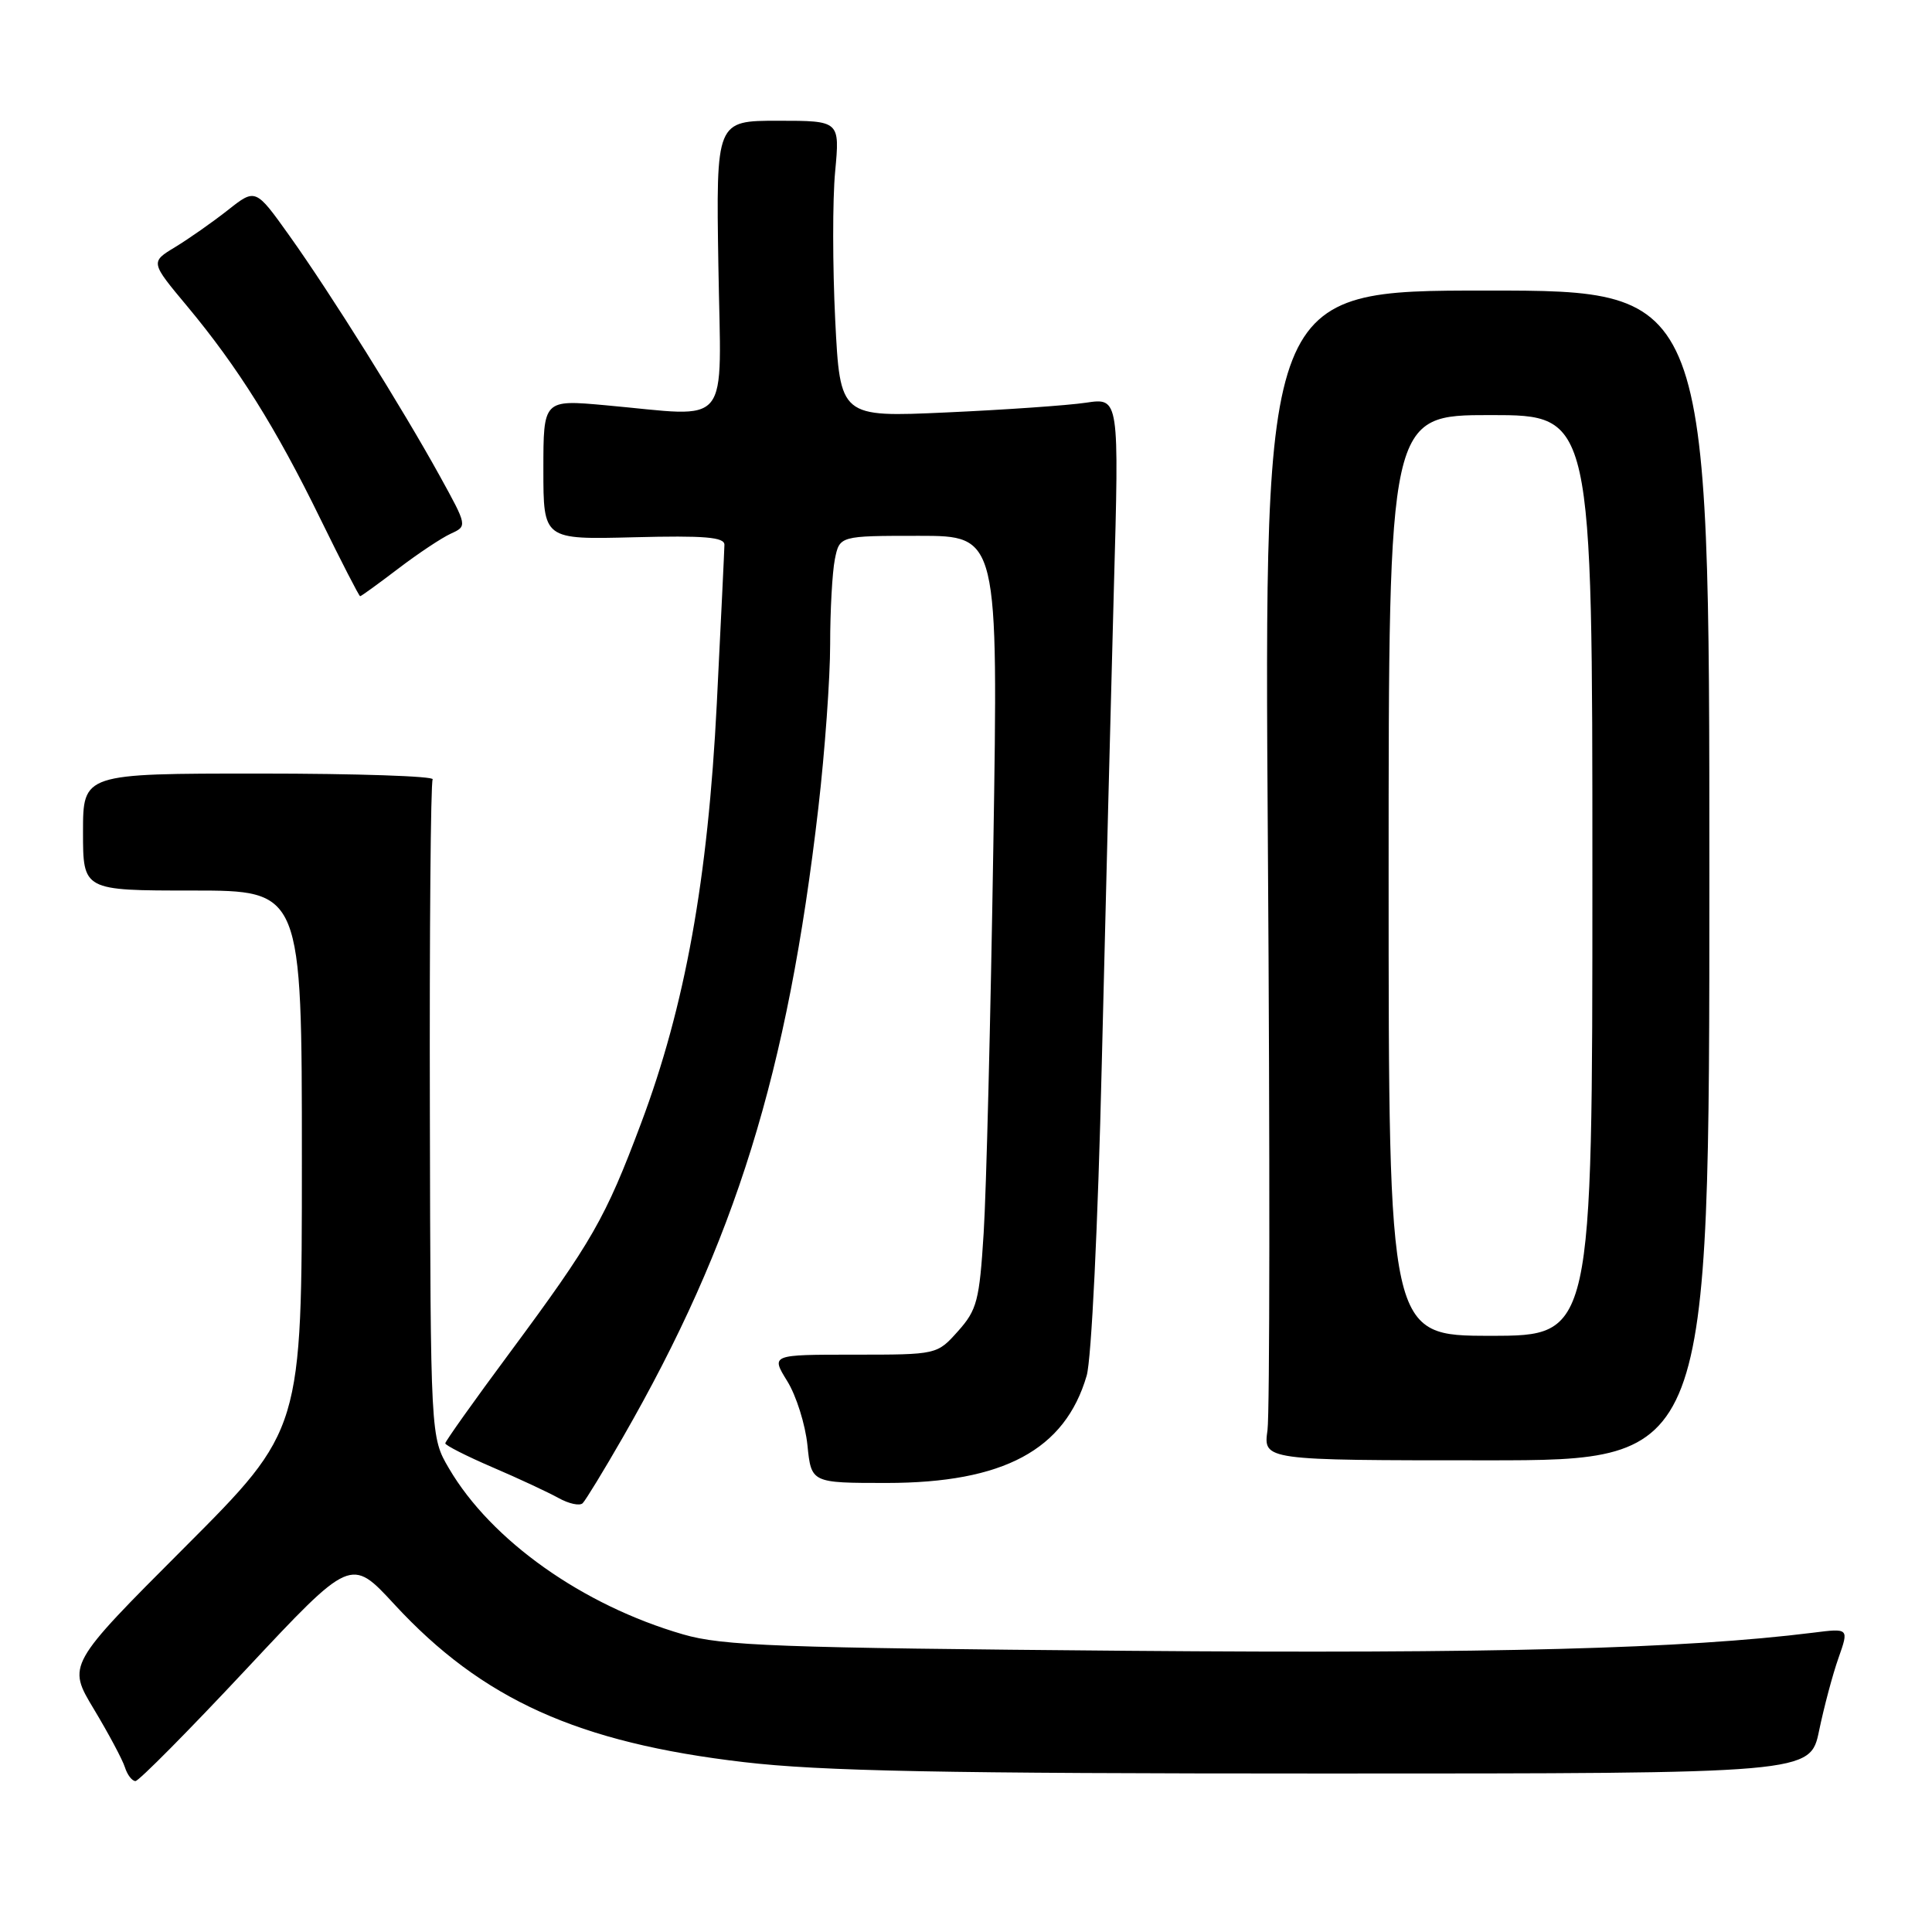 <?xml version="1.0" encoding="UTF-8" standalone="no"?>
<!DOCTYPE svg PUBLIC "-//W3C//DTD SVG 1.1//EN" "http://www.w3.org/Graphics/SVG/1.1/DTD/svg11.dtd" >
<svg xmlns="http://www.w3.org/2000/svg" xmlns:xlink="http://www.w3.org/1999/xlink" version="1.1" viewBox="0 0 256 256">
 <g >
 <path fill="currentColor"
d=" M 32.63 221.17 C 46.50 206.35 46.50 206.35 52.25 212.58 C 63.89 225.19 76.57 230.92 98.57 233.49 C 108.81 234.69 124.78 235.00 175.67 235.00 C 239.86 235.00 239.86 235.00 241.04 229.32 C 241.69 226.19 242.84 221.86 243.61 219.69 C 245.00 215.74 245.00 215.74 240.25 216.34 C 223.17 218.47 197.88 219.14 149.50 218.74 C 103.00 218.35 95.76 218.09 90.50 216.56 C 77.21 212.71 65.08 204.12 59.49 194.57 C 57.05 190.42 57.05 190.42 56.96 147.23 C 56.90 123.47 57.07 103.69 57.33 103.27 C 57.60 102.85 47.28 102.50 34.40 102.50 C 11.00 102.50 11.00 102.50 11.00 110.25 C 11.00 118.00 11.00 118.00 25.50 118.00 C 40.00 118.00 40.00 118.00 40.00 153.74 C 40.00 189.48 40.00 189.48 24.46 205.04 C 8.91 220.61 8.91 220.61 12.44 226.47 C 14.38 229.70 16.23 233.16 16.55 234.17 C 16.87 235.18 17.50 236.00 17.95 236.00 C 18.39 236.00 25.00 229.33 32.63 221.17 Z  M 82.51 190.49 C 97.44 164.52 104.37 142.19 108.44 107.00 C 109.30 99.58 110.00 89.84 110.00 85.37 C 110.00 80.91 110.28 75.84 110.62 74.12 C 111.25 71.00 111.25 71.00 121.77 71.00 C 132.28 71.00 132.28 71.00 131.62 112.25 C 131.26 134.94 130.69 157.95 130.34 163.39 C 129.78 172.34 129.46 173.57 126.94 176.39 C 124.16 179.50 124.16 179.50 113.15 179.50 C 102.15 179.50 102.15 179.50 104.31 183.00 C 105.51 184.93 106.71 188.75 106.99 191.50 C 107.50 196.50 107.50 196.50 117.50 196.50 C 132.97 196.49 141.12 192.12 143.99 182.28 C 144.62 180.11 145.48 162.49 145.99 141.00 C 146.49 120.38 147.21 92.07 147.59 78.10 C 148.30 52.70 148.30 52.70 143.90 53.36 C 141.48 53.72 133.16 54.30 125.41 54.65 C 111.32 55.29 111.32 55.29 110.67 42.40 C 110.32 35.30 110.31 26.46 110.66 22.75 C 111.29 16.00 111.29 16.00 103.09 16.00 C 94.88 16.00 94.88 16.00 95.19 35.25 C 95.54 57.20 97.15 55.22 80.25 53.70 C 72.00 52.95 72.00 52.95 72.00 62.23 C 72.00 71.50 72.00 71.50 84.00 71.19 C 93.38 70.95 96.00 71.17 95.99 72.19 C 95.98 72.91 95.52 82.38 94.98 93.23 C 93.80 116.58 90.78 133.32 84.93 148.88 C 80.21 161.46 78.48 164.48 67.54 179.25 C 62.84 185.58 59.00 190.99 59.00 191.25 C 59.00 191.51 61.81 192.94 65.25 194.42 C 68.69 195.89 72.62 197.73 74.00 198.49 C 75.38 199.26 76.82 199.57 77.21 199.18 C 77.60 198.79 79.99 194.88 82.51 190.49 Z  M 226.50 116.00 C 226.50 38.50 226.50 38.50 197.00 38.50 C 167.50 38.50 167.50 38.50 168.00 112.00 C 168.28 152.43 168.25 187.30 167.95 189.50 C 167.39 193.50 167.39 193.50 196.95 193.50 C 226.50 193.50 226.50 193.50 226.50 116.00 Z  M 52.74 75.37 C 55.36 73.37 58.50 71.28 59.72 70.72 C 61.93 69.71 61.93 69.71 58.29 63.10 C 53.34 54.12 43.78 38.84 38.34 31.22 C 33.86 24.94 33.86 24.94 30.18 27.85 C 28.16 29.44 25.02 31.64 23.21 32.74 C 19.92 34.73 19.92 34.73 24.83 40.61 C 31.51 48.63 36.57 56.70 42.48 68.81 C 45.22 74.41 47.58 79.00 47.72 79.00 C 47.87 79.00 50.12 77.36 52.74 75.37 Z  M 184.00 116.00 C 184.00 55.00 184.00 55.00 197.50 55.00 C 211.00 55.00 211.00 55.00 211.00 116.00 C 211.00 177.00 211.00 177.00 197.50 177.00 C 184.00 177.00 184.00 177.00 184.00 116.00 Z "/>
</g>
</svg>